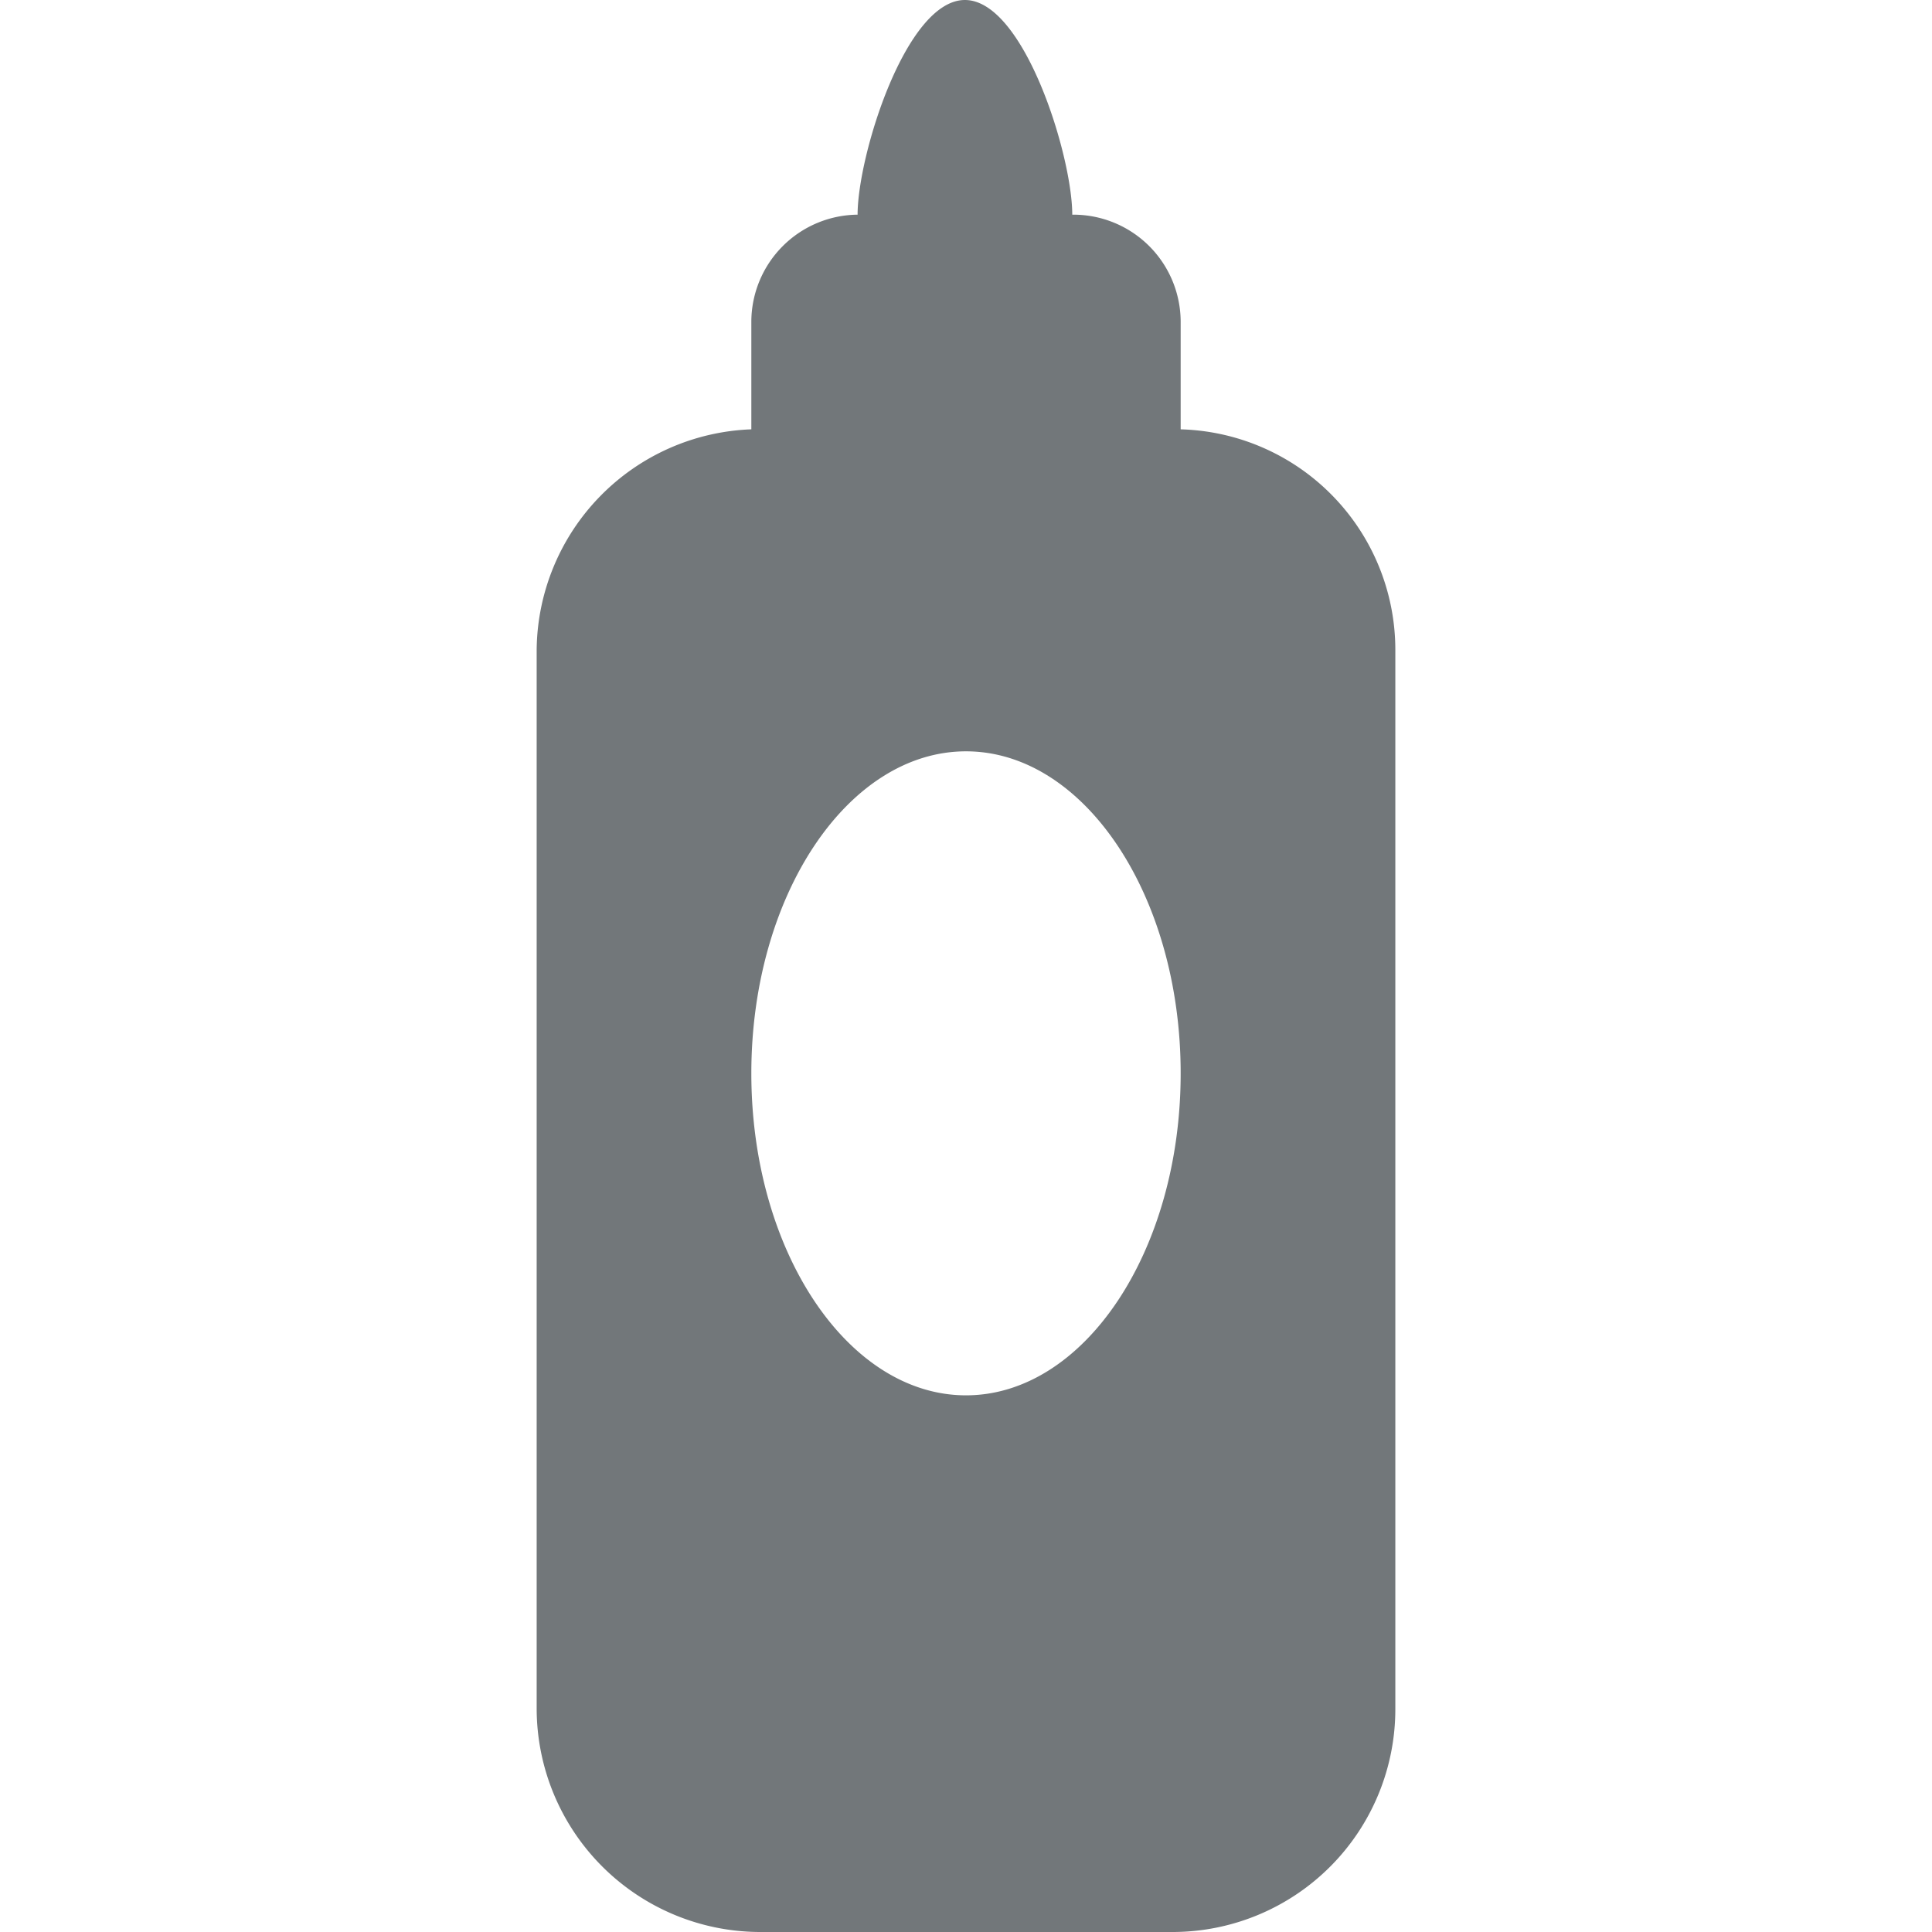 <svg width="18" height="18" xmlns="http://www.w3.org/2000/svg" viewBox="0 0 18 18">
  <path fill="#72777a" d="M11 4V3a1 1 0 0 0-1-1h-.01c0-.55-.45-2-1-2s-1 1.45-1 2A1 1 0 0 0 7 3v1a2.076 2.076 0 0 0-2 2.05v9.87A2.085 2.085 0 0 0 7.08 18h3.85A2.076 2.076 0 0 0 13 15.92V6.05A2.056 2.056 0 0 0 11 4zm-2 9c-1.1 0-2-1.343-2-3s.9-3 2-3 2 1.343 2 3-.9 3-2 3z"/>
</svg>
